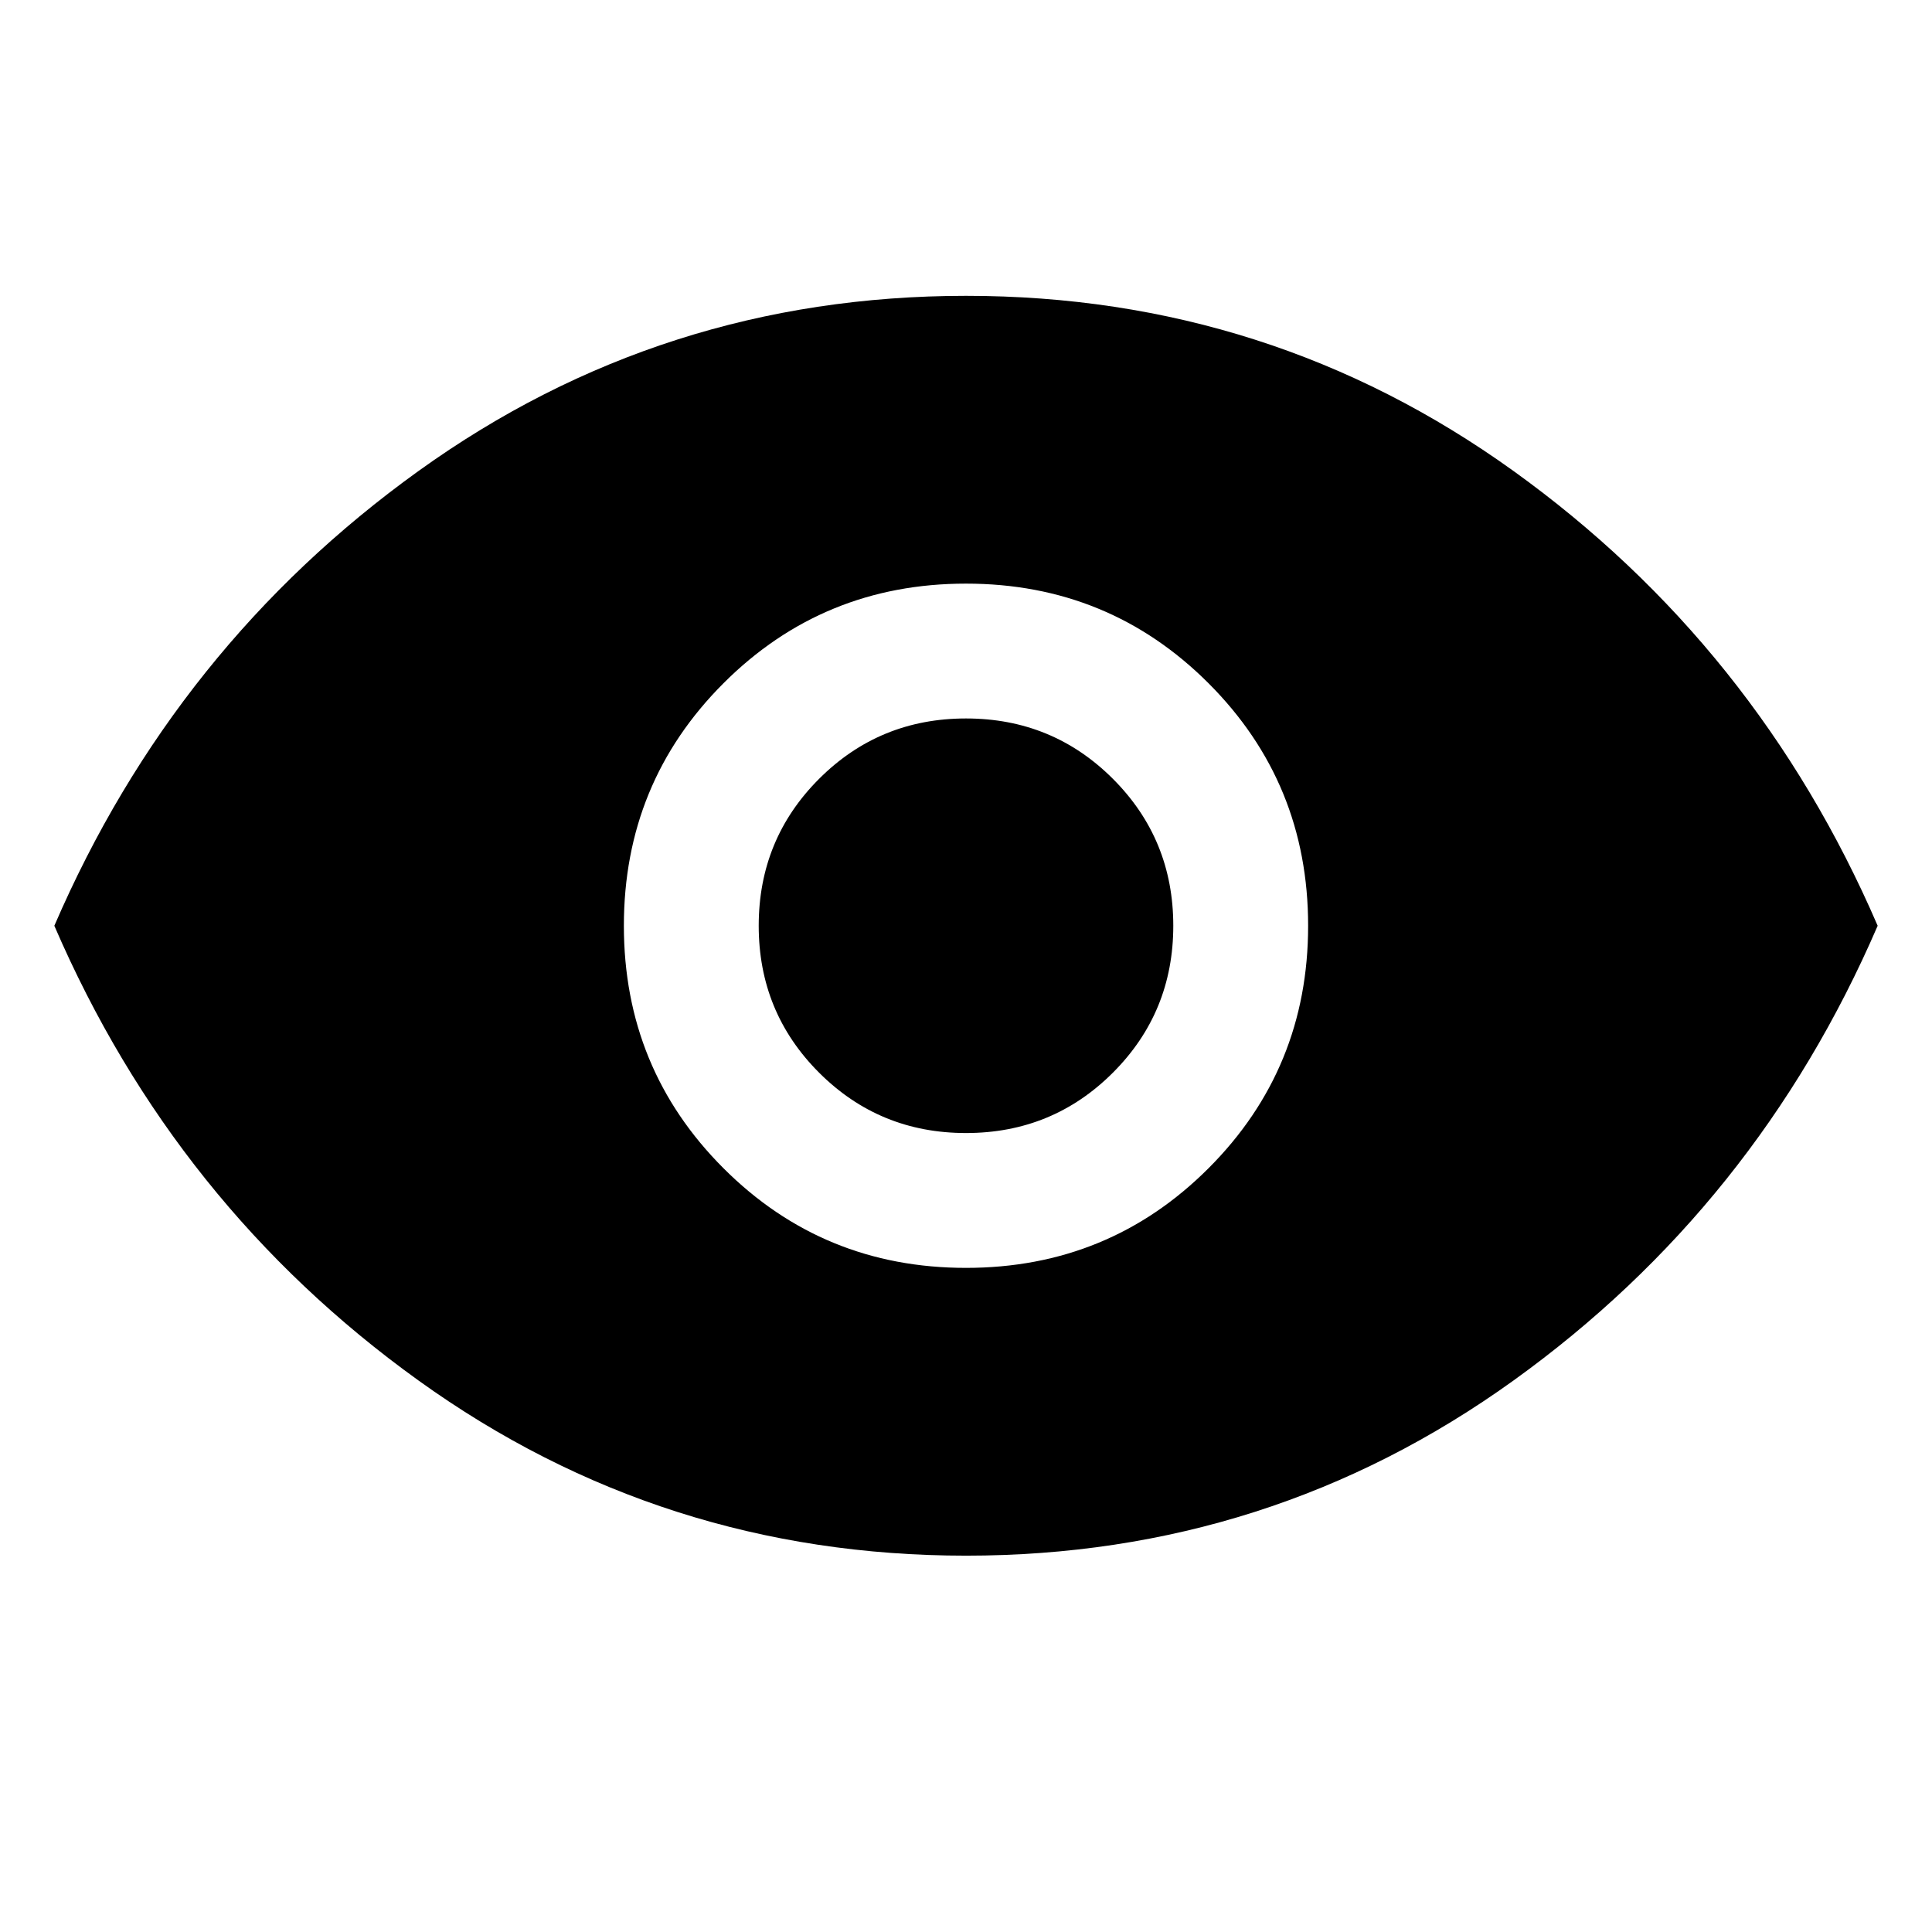 <svg xmlns="http://www.w3.org/2000/svg" width="48" height="48" viewBox="0 0 48 48"><path d="M24 31.5q3.55 0 6.025-2.475Q32.5 26.55 32.5 23q0-3.55-2.475-6.025Q27.55 14.5 24 14.5q-3.55 0-6.025 2.475Q15.5 19.45 15.5 23q0 3.55 2.475 6.025Q20.45 31.5 24 31.5Zm0-3.35q-2.15 0-3.65-1.5T18.85 23q0-2.15 1.5-3.65t3.65-1.5q2.15 0 3.65 1.5t1.5 3.65q0 2.15-1.5 3.65T24 28.15Zm0 10.5q-7.55 0-13.6-4.35T1.35 23q3-6.95 9.05-11.3Q16.45 7.35 24 7.35t13.6 4.35q6.05 4.35 9.05 11.3-3 6.95-9.05 11.3-6.05 4.35-13.6 4.35Z"/></svg>